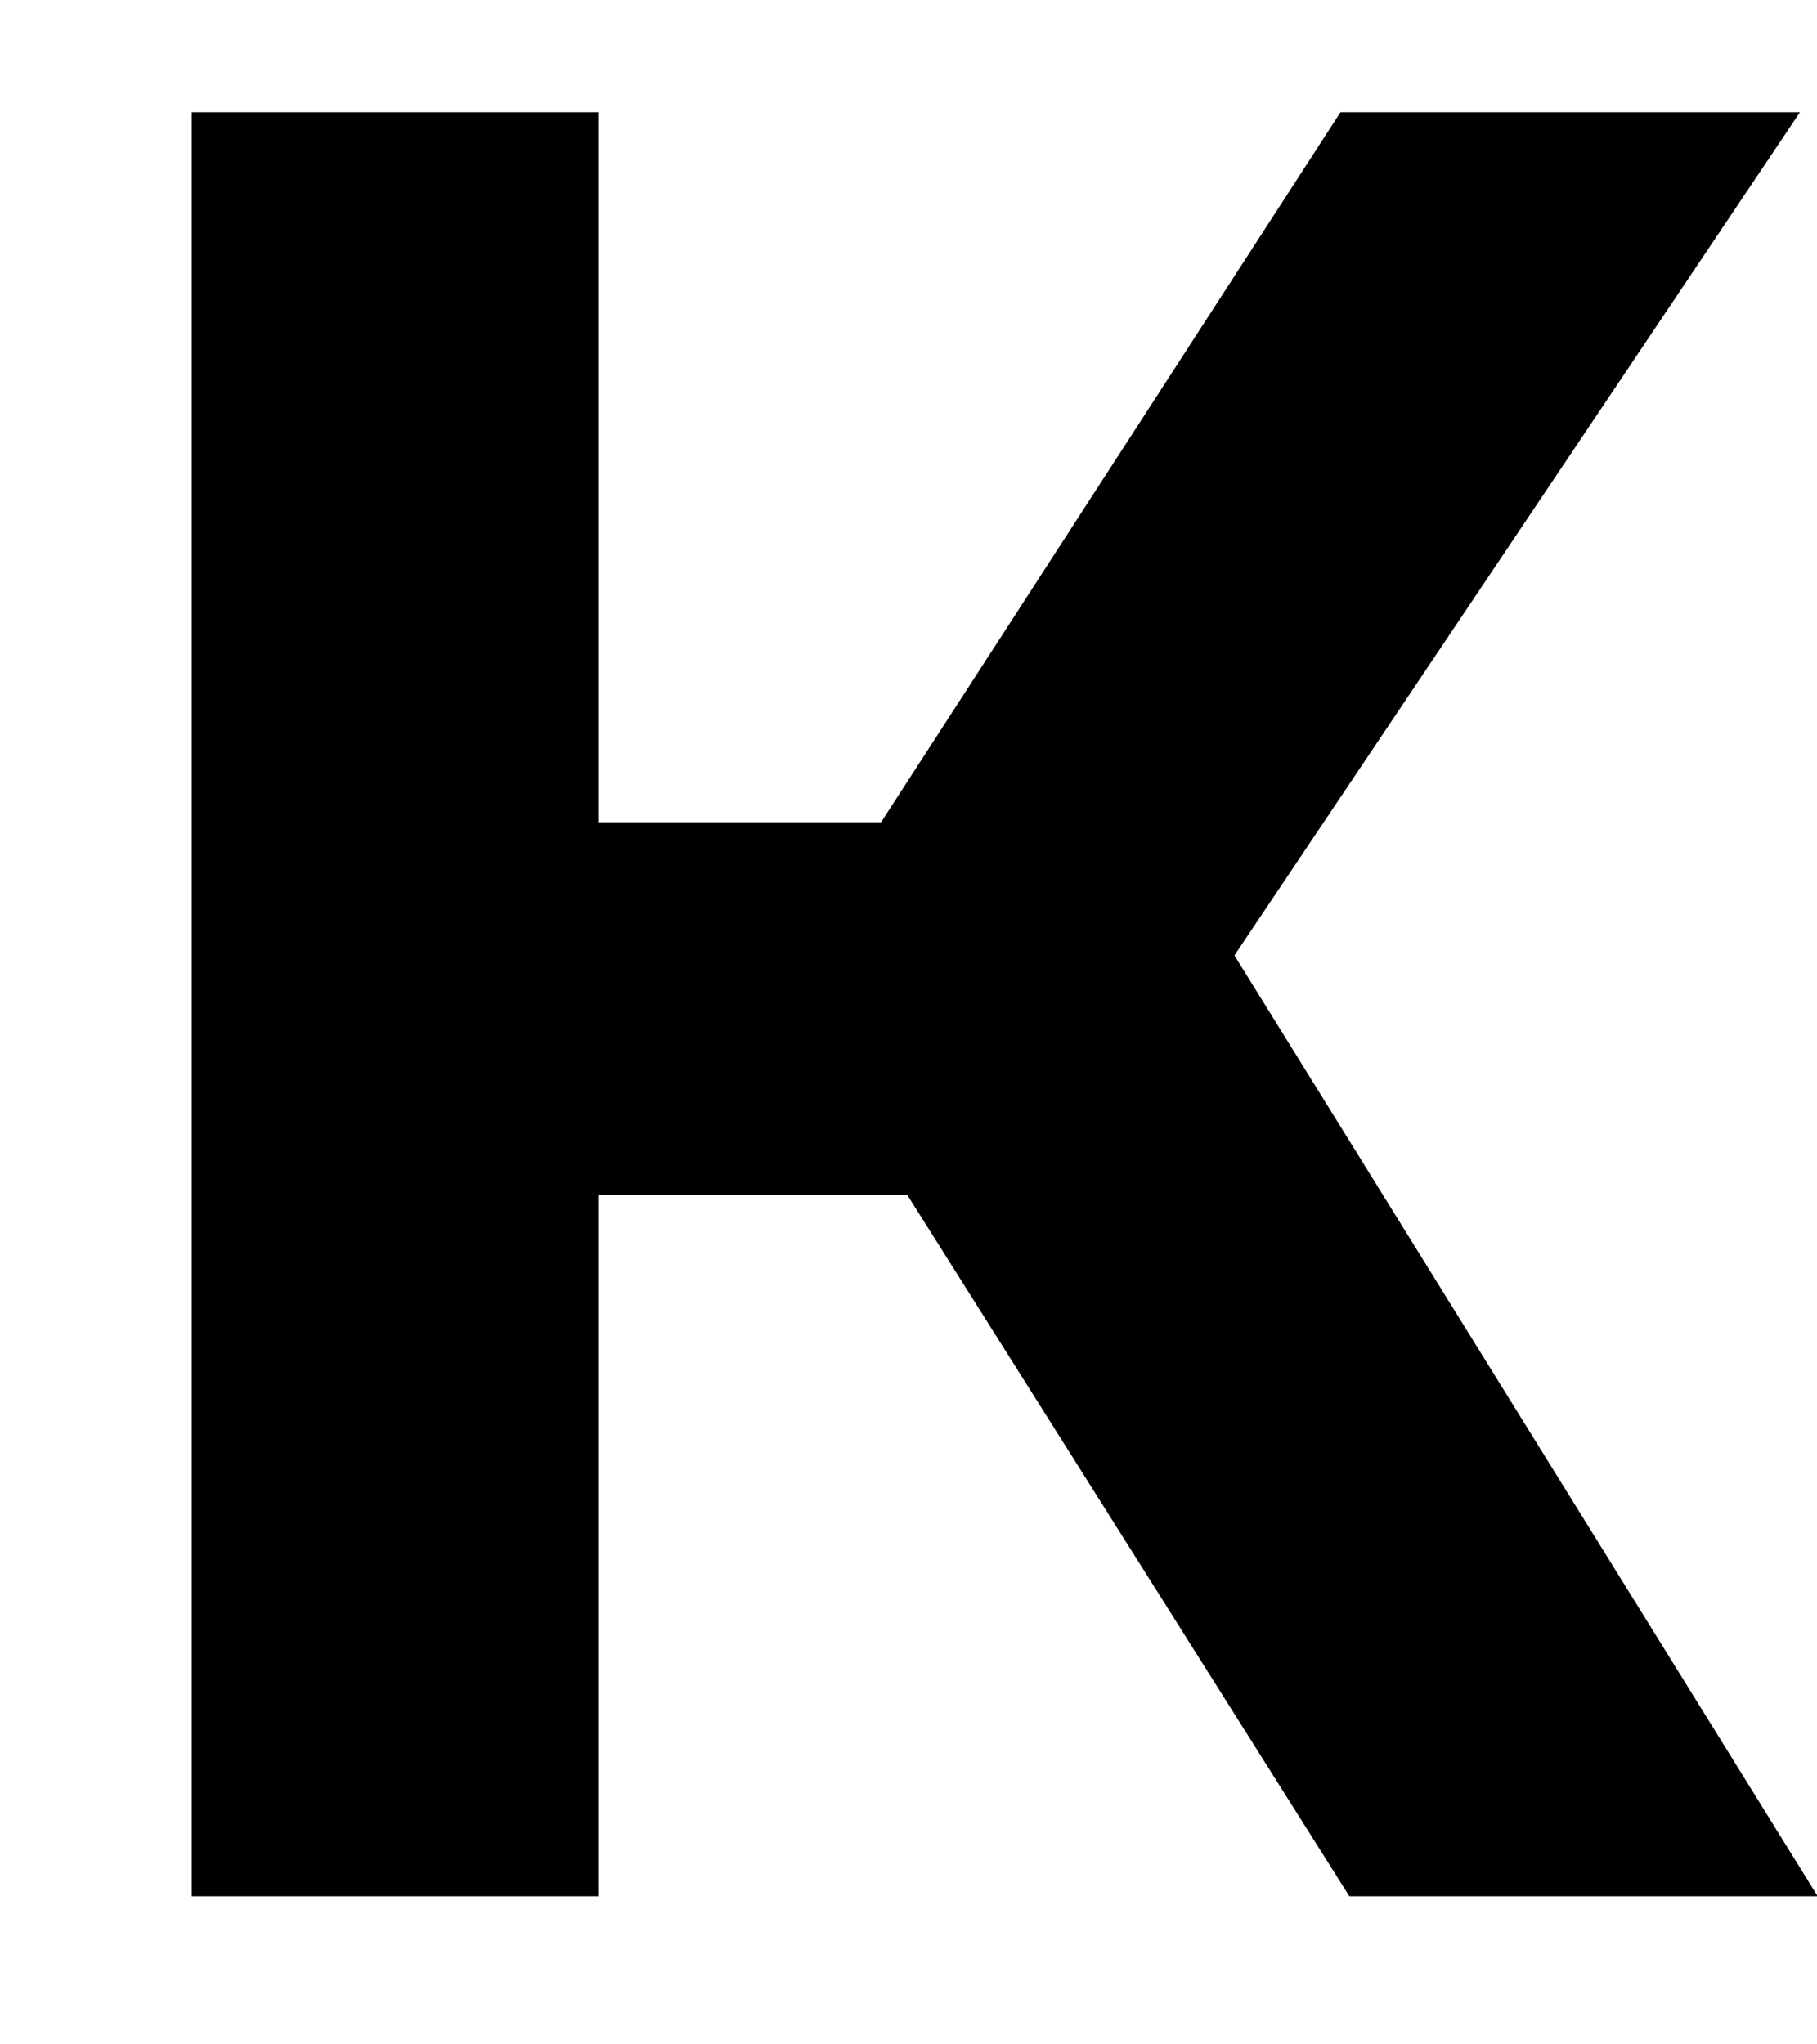 <svg width="8" height="9" viewBox="0 0 8 9" fill="none" xmlns="http://www.w3.org/2000/svg">
<path d="M0.844 8.309V0.494H2.634V3.62H3.879L5.902 0.494H7.925L5.435 4.206L8.003 8.348H5.941L3.995 5.261H2.634V8.348H0.844V8.309Z" fill="black"/>
</svg>
